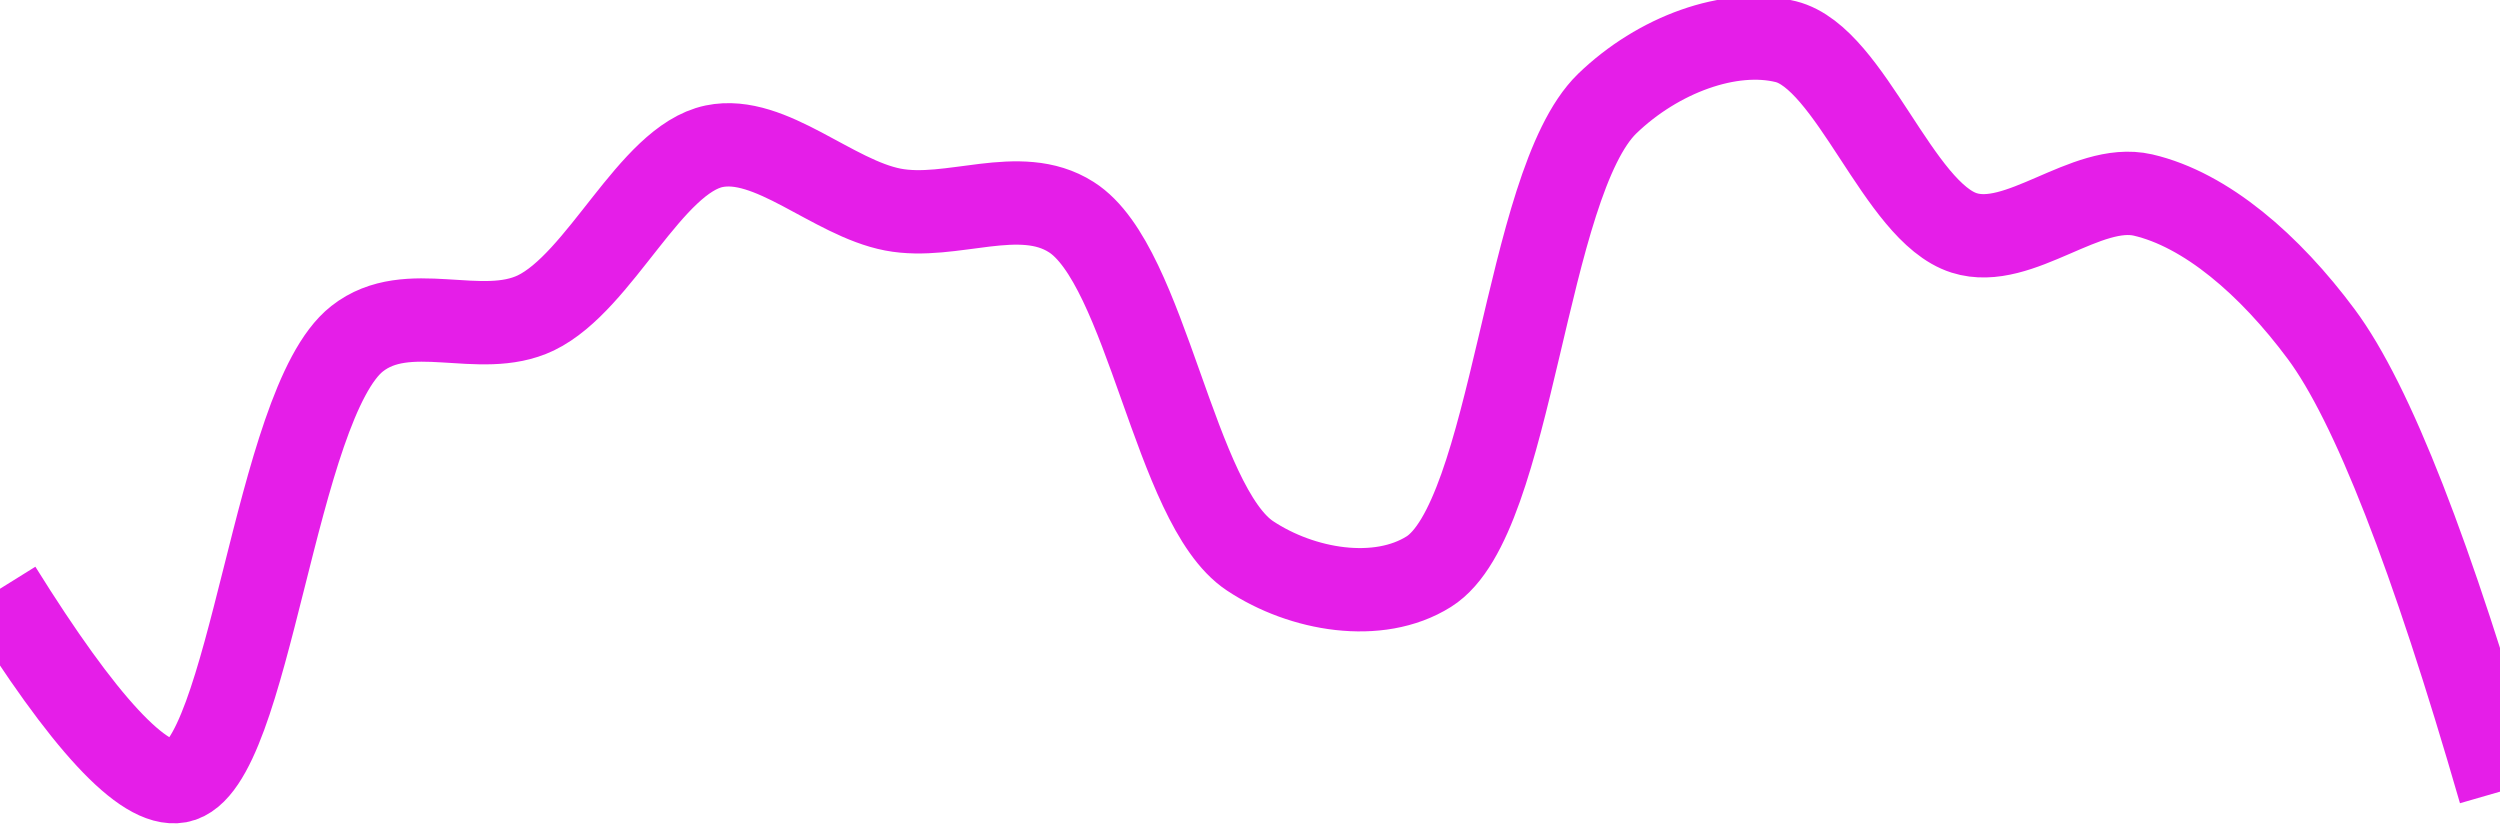 <svg class="main-svg" xmlns="http://www.w3.org/2000/svg" xmlns:xlink="http://www.w3.org/1999/xlink" width="60" height="20" style="" viewBox="0 0 60 20"><rect x="0" y="0" width="60" height="20" style="fill: rgb(0, 0, 0); fill-opacity: 0;"/><defs id="defs-385bd6"><g class="clips"><clipPath id="clip385bd6xyplot" class="plotclip"><rect width="60" height="20"/></clipPath><clipPath class="axesclip" id="clip385bd6x"><rect x="0" y="0" width="60" height="20"/></clipPath><clipPath class="axesclip" id="clip385bd6y"><rect x="0" y="0" width="60" height="20"/></clipPath><clipPath class="axesclip" id="clip385bd6xy"><rect x="0" y="0" width="60" height="20"/></clipPath></g><g class="gradients"/><g class="patterns"/></defs><g class="bglayer"><rect class="bg" x="0" y="0" width="60" height="20" style="fill: rgb(0, 0, 0); fill-opacity: 0; stroke-width: 0;"/></g><g class="layer-below"><g class="imagelayer"/><g class="shapelayer"/></g><g class="cartesianlayer"><g class="subplot xy"><g class="layer-subplot"><g class="shapelayer"/><g class="imagelayer"/></g><g class="minor-gridlayer"><g class="x"/><g class="y"/></g><g class="gridlayer"><g class="x"/><g class="y"/></g><g class="zerolinelayer"/><g class="layer-between"><g class="shapelayer"/><g class="imagelayer"/></g><path class="xlines-below"/><path class="ylines-below"/><g class="overlines-below"/><g class="xaxislayer-below"/><g class="yaxislayer-below"/><g class="overaxes-below"/><g class="overplot"><g class="xy" transform="" clip-path="url(#clip385bd6xyplot)"><g class="scatterlayer mlayer"><g class="trace scatter trace300b26" style="stroke-miterlimit: 2; opacity: 1;"><g class="fills"/><g class="errorbars"/><g class="lines"><path class="js-line" d="M0,14.13Q3.02,18.98 4.29,18.75C6,18.43 6.59,9.69 8.57,8.13C9.79,7.17 11.52,8.15 12.86,7.51C14.41,6.76 15.61,3.83 17.14,3.51C18.49,3.23 19.98,4.75 21.43,5.03C22.84,5.3 24.47,4.42 25.71,5.21C27.53,6.36 28.18,12.13 30,13.34C31.25,14.17 33.08,14.48 34.29,13.72C36.32,12.45 36.59,4.42 38.57,2.49C39.79,1.31 41.53,0.67 42.86,1C44.42,1.39 45.56,5.09 47.14,5.59C48.46,6.01 50.07,4.37 51.43,4.68C52.94,5.03 54.47,6.35 55.71,8.02Q57.54,10.48 60,19" style="vector-effect: none; fill: none; stroke: rgb(229, 30, 232); stroke-opacity: 1; stroke-width: 2px; opacity: 1;"/></g><g class="points"/><g class="text"/></g></g></g></g><path class="xlines-above crisp" d="M0,0" style="fill: none;"/><path class="ylines-above crisp" d="M0,0" style="fill: none;"/><g class="overlines-above"/><g class="xaxislayer-above"/><g class="yaxislayer-above"/><g class="overaxes-above"/></g></g><g class="polarlayer"/><g class="smithlayer"/><g class="ternarylayer"/><g class="geolayer"/><g class="funnelarealayer"/><g class="pielayer"/><g class="iciclelayer"/><g class="treemaplayer"/><g class="sunburstlayer"/><g class="glimages"/><defs id="topdefs-385bd6"><g class="clips"/></defs><g class="layer-above"><g class="imagelayer"/><g class="shapelayer"/></g><g class="infolayer"><g class="g-gtitle"/></g></svg>